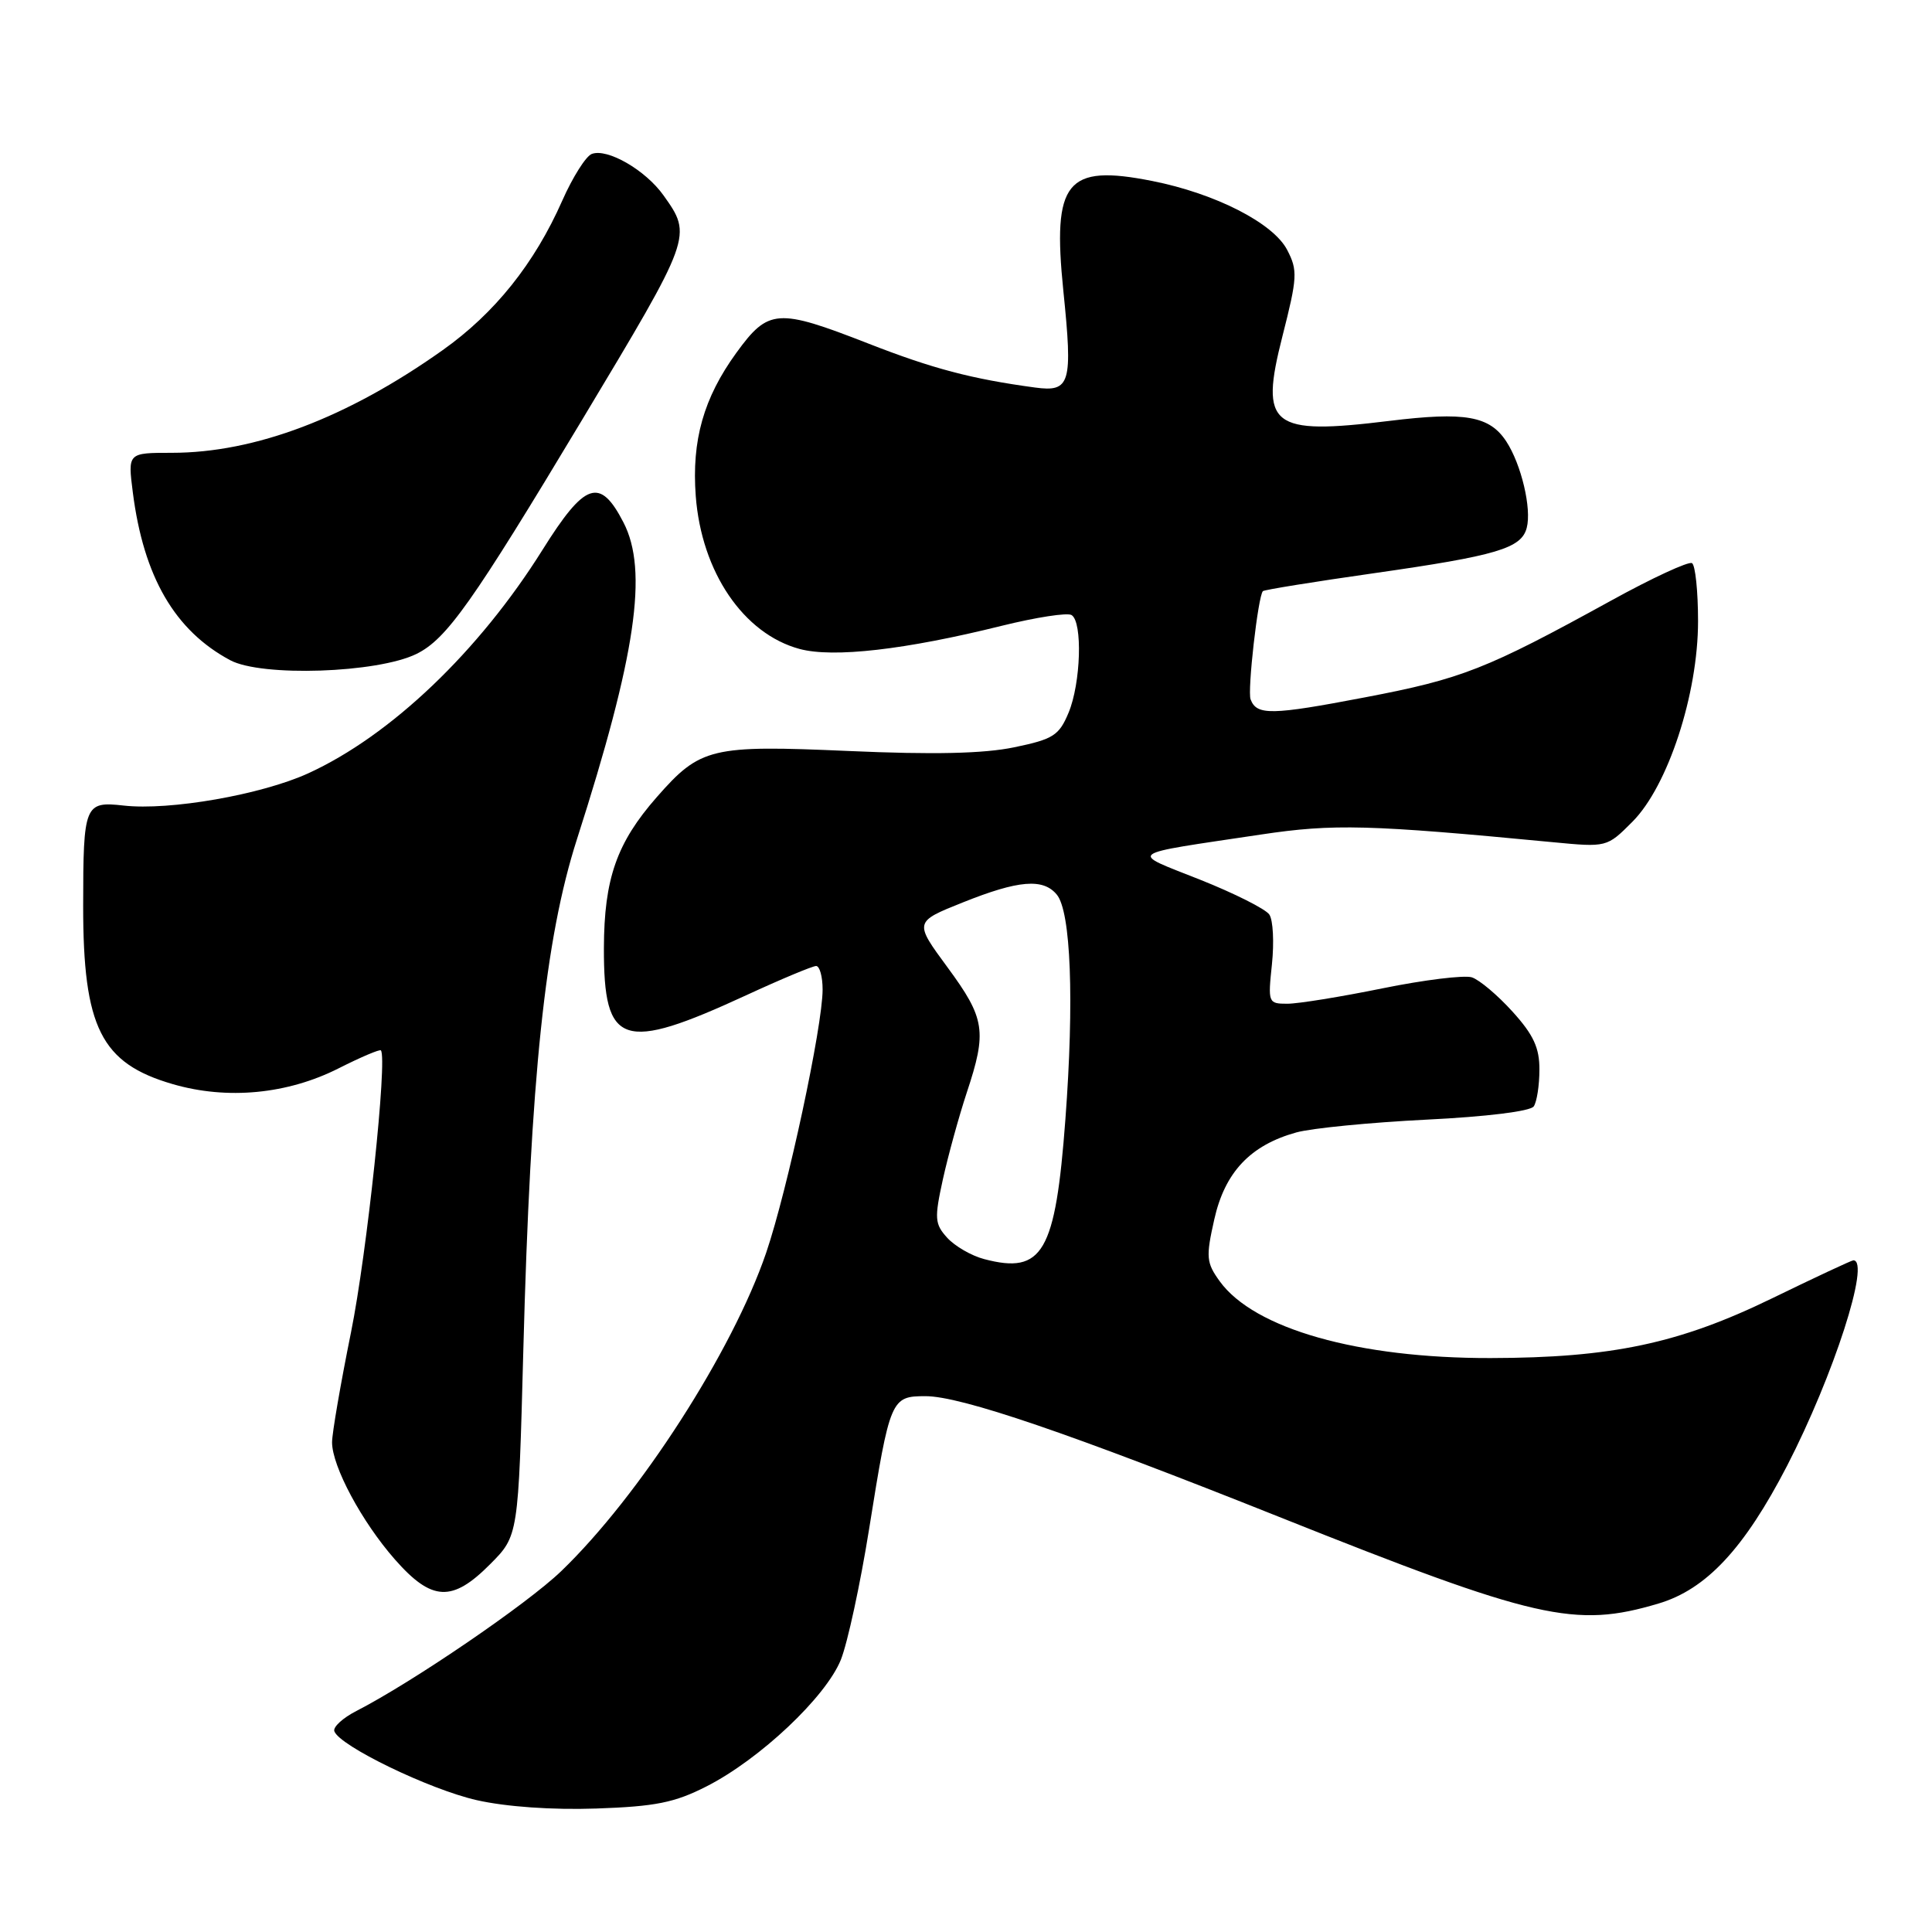 <?xml version="1.0" encoding="UTF-8" standalone="no"?>
<!DOCTYPE svg PUBLIC "-//W3C//DTD SVG 1.1//EN" "http://www.w3.org/Graphics/SVG/1.1/DTD/svg11.dtd" >
<svg xmlns="http://www.w3.org/2000/svg" xmlns:xlink="http://www.w3.org/1999/xlink" version="1.1" viewBox="0 0 256 256">
 <g >
 <path fill="currentColor"
d=" M 93.61 236.71 C 100.69 233.11 109.44 224.85 111.42 219.92 C 112.31 217.68 113.99 209.92 115.15 202.67 C 117.93 185.31 118.06 185.00 122.64 185.00 C 127.33 185.00 141.69 189.90 169.50 201.00 C 203.58 214.60 208.69 215.77 219.75 212.48 C 226.09 210.60 231.12 205.20 236.80 194.22 C 242.96 182.27 247.89 167.00 245.58 167.00 C 245.35 167.00 240.49 169.27 234.78 172.05 C 222.48 178.03 213.55 179.92 197.50 179.95 C 179.97 179.98 166.20 176.08 161.63 169.79 C 159.84 167.31 159.77 166.59 160.90 161.57 C 162.30 155.32 165.68 151.74 171.78 150.05 C 173.82 149.49 181.57 148.73 188.99 148.36 C 196.98 147.97 202.80 147.25 203.23 146.60 C 203.64 146.00 203.98 143.81 203.98 141.75 C 204.00 138.85 203.20 137.12 200.42 134.05 C 198.45 131.87 196.02 129.82 195.02 129.50 C 194.01 129.19 188.69 129.84 183.19 130.96 C 177.69 132.08 172.02 133.00 170.58 133.00 C 168.04 133.00 168.00 132.88 168.54 127.75 C 168.84 124.86 168.69 121.90 168.19 121.18 C 167.70 120.45 163.56 118.37 159.01 116.56 C 149.55 112.80 148.87 113.31 167.15 110.57 C 176.71 109.14 181.36 109.26 205.71 111.59 C 212.92 112.28 212.92 112.28 216.30 108.89 C 221.01 104.17 225.00 91.97 225.00 82.31 C 225.00 78.35 224.64 74.89 224.20 74.62 C 223.75 74.35 218.91 76.59 213.45 79.60 C 196.93 88.69 193.72 89.95 180.88 92.40 C 168.44 94.78 166.52 94.81 165.71 92.67 C 165.27 91.53 166.70 78.97 167.34 78.33 C 167.51 78.15 174.15 77.08 182.08 75.95 C 198.33 73.63 201.60 72.66 202.30 69.94 C 202.97 67.40 201.58 61.53 199.59 58.49 C 197.37 55.11 194.14 54.54 184.11 55.77 C 168.37 57.70 166.88 56.52 169.93 44.55 C 171.91 36.77 171.97 35.83 170.56 33.12 C 168.72 29.56 161.05 25.64 152.67 23.98 C 141.27 21.72 139.42 24.01 140.90 38.55 C 142.16 50.85 141.83 51.98 137.15 51.35 C 128.77 50.22 123.54 48.84 115.03 45.51 C 103.01 40.82 101.82 40.90 97.57 46.75 C 93.23 52.73 91.64 58.35 92.19 65.72 C 92.95 75.79 98.51 83.98 105.95 85.99 C 110.41 87.19 119.96 86.10 132.74 82.92 C 137.28 81.80 141.44 81.15 141.99 81.50 C 143.47 82.41 143.22 90.54 141.59 94.44 C 140.33 97.46 139.56 97.95 134.39 99.02 C 130.35 99.86 123.72 100.01 112.44 99.51 C 94.20 98.71 92.80 99.04 87.02 105.63 C 81.72 111.67 80.05 116.44 80.02 125.60 C 79.99 138.65 82.44 139.46 98.89 131.87 C 103.50 129.74 107.67 128.00 108.14 128.00 C 108.61 128.00 109.00 129.41 109.00 131.12 C 109.00 136.00 104.35 157.69 101.52 166.00 C 97.07 179.04 84.74 198.20 74.37 208.18 C 69.83 212.55 54.67 222.89 47.23 226.71 C 45.43 227.63 44.11 228.84 44.30 229.39 C 44.94 231.32 56.90 237.11 63.17 238.53 C 67.06 239.41 73.16 239.84 79.00 239.64 C 86.85 239.37 89.39 238.86 93.61 236.71 Z  M 64.96 207.25 C 68.69 203.50 68.69 203.50 69.34 179.00 C 70.30 142.68 72.22 124.39 76.44 111.23 C 84.27 86.83 85.92 75.61 82.61 69.22 C 79.50 63.19 77.52 63.86 71.89 72.85 C 63.46 86.32 51.76 97.48 40.84 102.47 C 34.65 105.30 22.47 107.43 16.38 106.74 C 11.21 106.16 11.03 106.61 11.02 120.00 C 11.01 136.15 13.38 140.89 22.88 143.65 C 30.12 145.76 38.11 144.99 44.91 141.54 C 47.82 140.07 50.32 139.01 50.47 139.18 C 51.36 140.24 48.62 166.13 46.51 176.54 C 45.13 183.36 44.00 189.92 44.00 191.11 C 44.00 194.30 47.95 201.66 52.33 206.64 C 57.22 212.20 59.92 212.33 64.96 207.25 Z  M 55.18 86.65 C 59.18 84.68 62.57 79.89 77.15 55.60 C 91.74 31.30 91.75 31.27 87.92 25.89 C 85.53 22.53 80.47 19.61 78.41 20.40 C 77.64 20.69 75.88 23.47 74.51 26.57 C 70.82 34.93 65.55 41.51 58.65 46.40 C 46.01 55.37 33.78 60.00 22.76 60.00 C 16.93 60.00 16.93 60.00 17.60 65.25 C 19.03 76.44 23.16 83.55 30.50 87.48 C 34.66 89.71 50.01 89.19 55.18 86.65 Z  M 130.42 166.84 C 128.72 166.40 126.52 165.12 125.51 164.01 C 123.85 162.18 123.80 161.46 124.94 156.25 C 125.64 153.09 127.06 147.93 128.10 144.78 C 130.80 136.65 130.54 134.96 125.56 128.19 C 121.12 122.16 121.12 122.16 127.57 119.58 C 134.96 116.62 138.22 116.35 140.03 118.54 C 141.90 120.78 142.35 132.58 141.17 148.32 C 139.85 165.99 138.17 168.88 130.42 166.84 Z "/>
</g>
</svg>